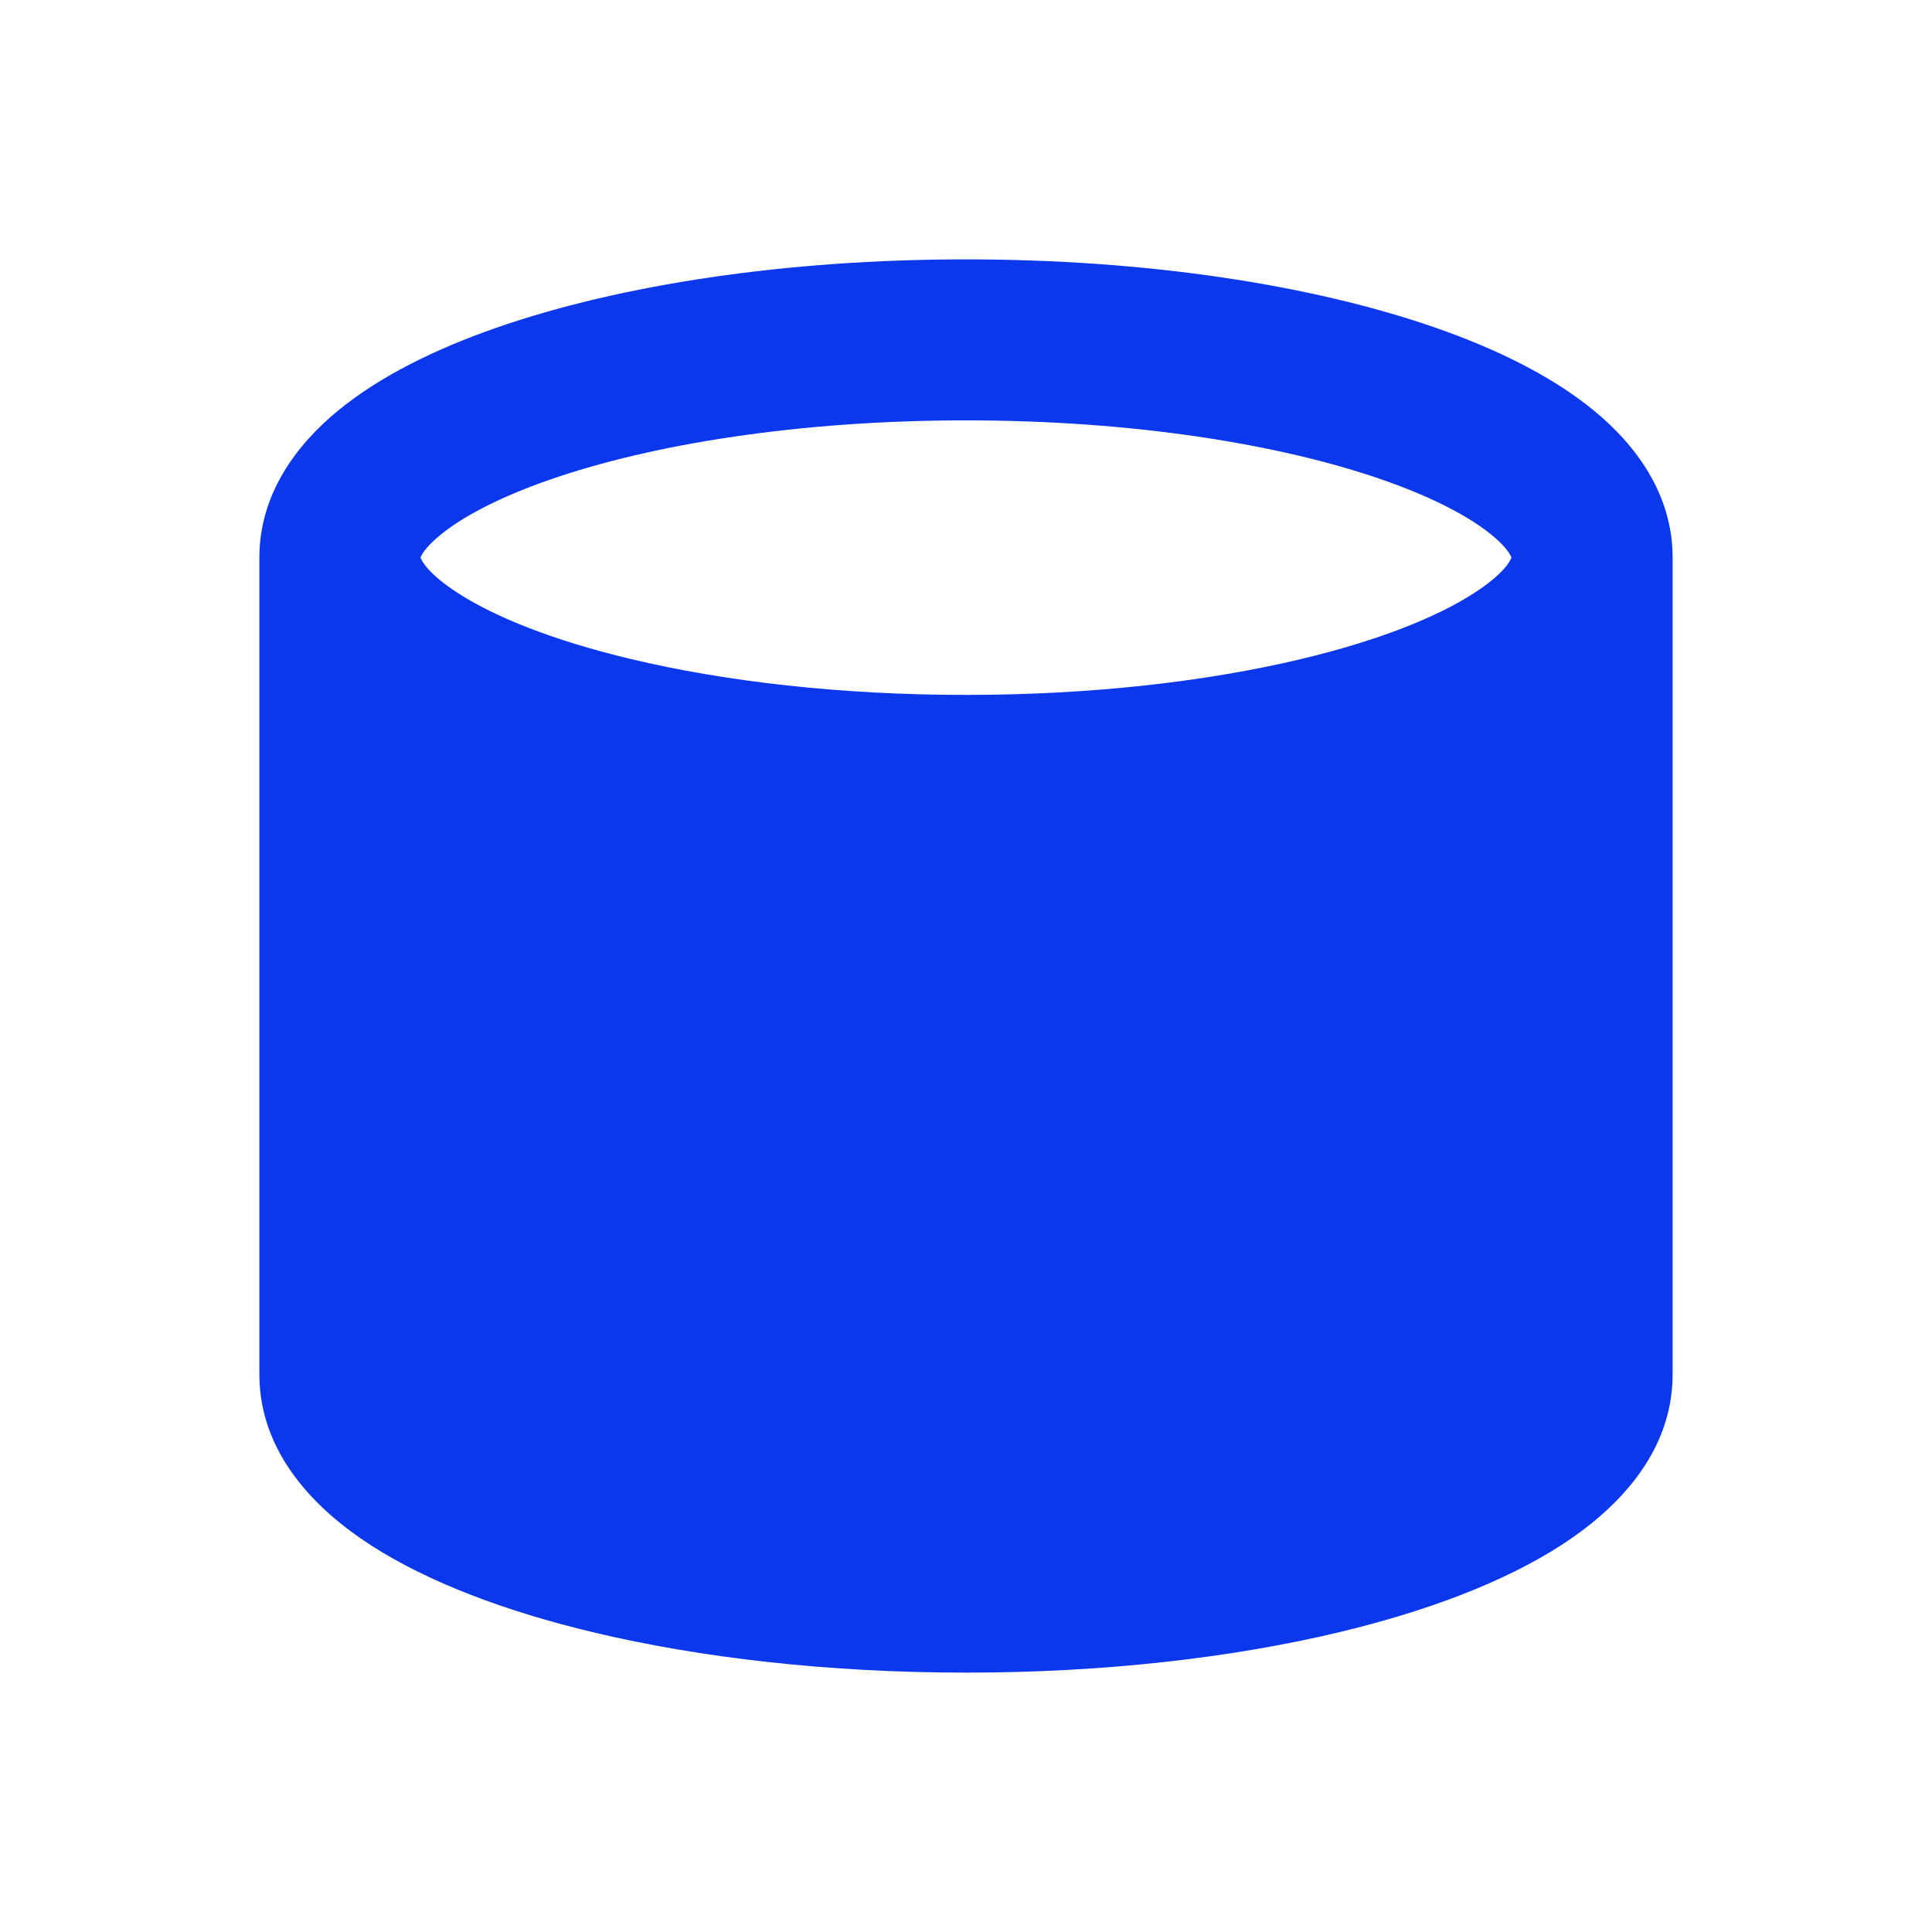 <svg viewBox="0 0 48 48" fill="none" xmlns="http://www.w3.org/2000/svg">
  <path
    d="M39.556 34.145V13.855C39.556 15.708 36.877 17.344 32.793 18.319C30.291 18.916 27.263 19.265 24 19.265C20.737 19.265 17.709 18.916 15.207 18.319C11.123 17.344 8.444 15.708 8.444 13.855V34.145C8.444 35.999 11.123 37.635 15.207 38.61C17.709 39.207 20.737 39.556 24 39.556C27.263 39.556 30.291 39.207 32.793 38.61C36.877 37.635 39.556 35.999 39.556 34.145Z"
    fill="#0b37ed"  ></path>
  <path
    fill-rule="evenodd"
    clip-rule="evenodd"
    d="M10.448 13.852C10.475 13.927 10.62 14.246 11.379 14.736C12.298 15.33 13.749 15.915 15.672 16.373C18.001 16.93 20.871 17.265 24 17.265C27.129 17.265 29.999 16.93 32.328 16.373C34.251 15.915 35.702 15.33 36.621 14.736C37.38 14.246 37.525 13.927 37.551 13.852C37.529 13.788 37.433 13.597 37.063 13.293C36.527 12.852 35.629 12.365 34.343 11.918C31.79 11.03 28.133 10.444 24 10.444C19.867 10.444 16.21 11.03 13.657 11.918C12.371 12.365 11.473 12.852 10.937 13.293C10.567 13.597 10.471 13.788 10.448 13.852ZM37.556 18.788C36.318 19.392 34.85 19.884 33.257 20.264C30.584 20.902 27.397 21.265 24 21.265C20.603 21.265 17.416 20.902 14.743 20.264C13.15 19.884 11.682 19.392 10.444 18.788V34.127C10.451 34.154 10.543 34.487 11.379 35.027C12.298 35.621 13.749 36.205 15.672 36.664C18.001 37.221 20.871 37.556 24 37.556C27.129 37.556 29.999 37.221 32.328 36.664C34.251 36.205 35.702 35.621 36.621 35.027C37.457 34.487 37.548 34.155 37.556 34.127V18.788ZM41.556 13.855V34.145C41.556 36.108 40.158 37.504 38.791 38.387C37.35 39.318 35.419 40.039 33.257 40.555C30.584 41.193 27.397 41.556 24 41.556C20.603 41.556 17.416 41.193 14.743 40.555C12.581 40.039 10.65 39.318 9.208 38.387C7.842 37.504 6.444 36.108 6.444 34.145L6.444 13.855C6.444 12.268 7.372 11.045 8.396 10.204C9.433 9.351 10.814 8.671 12.343 8.139C15.42 7.069 19.542 6.444 24 6.444C28.458 6.444 32.58 7.069 35.657 8.139C37.186 8.671 38.567 9.351 39.604 10.204C40.628 11.045 41.556 12.268 41.556 13.855Z"
    fill="#0b37ed"></path>

</svg>